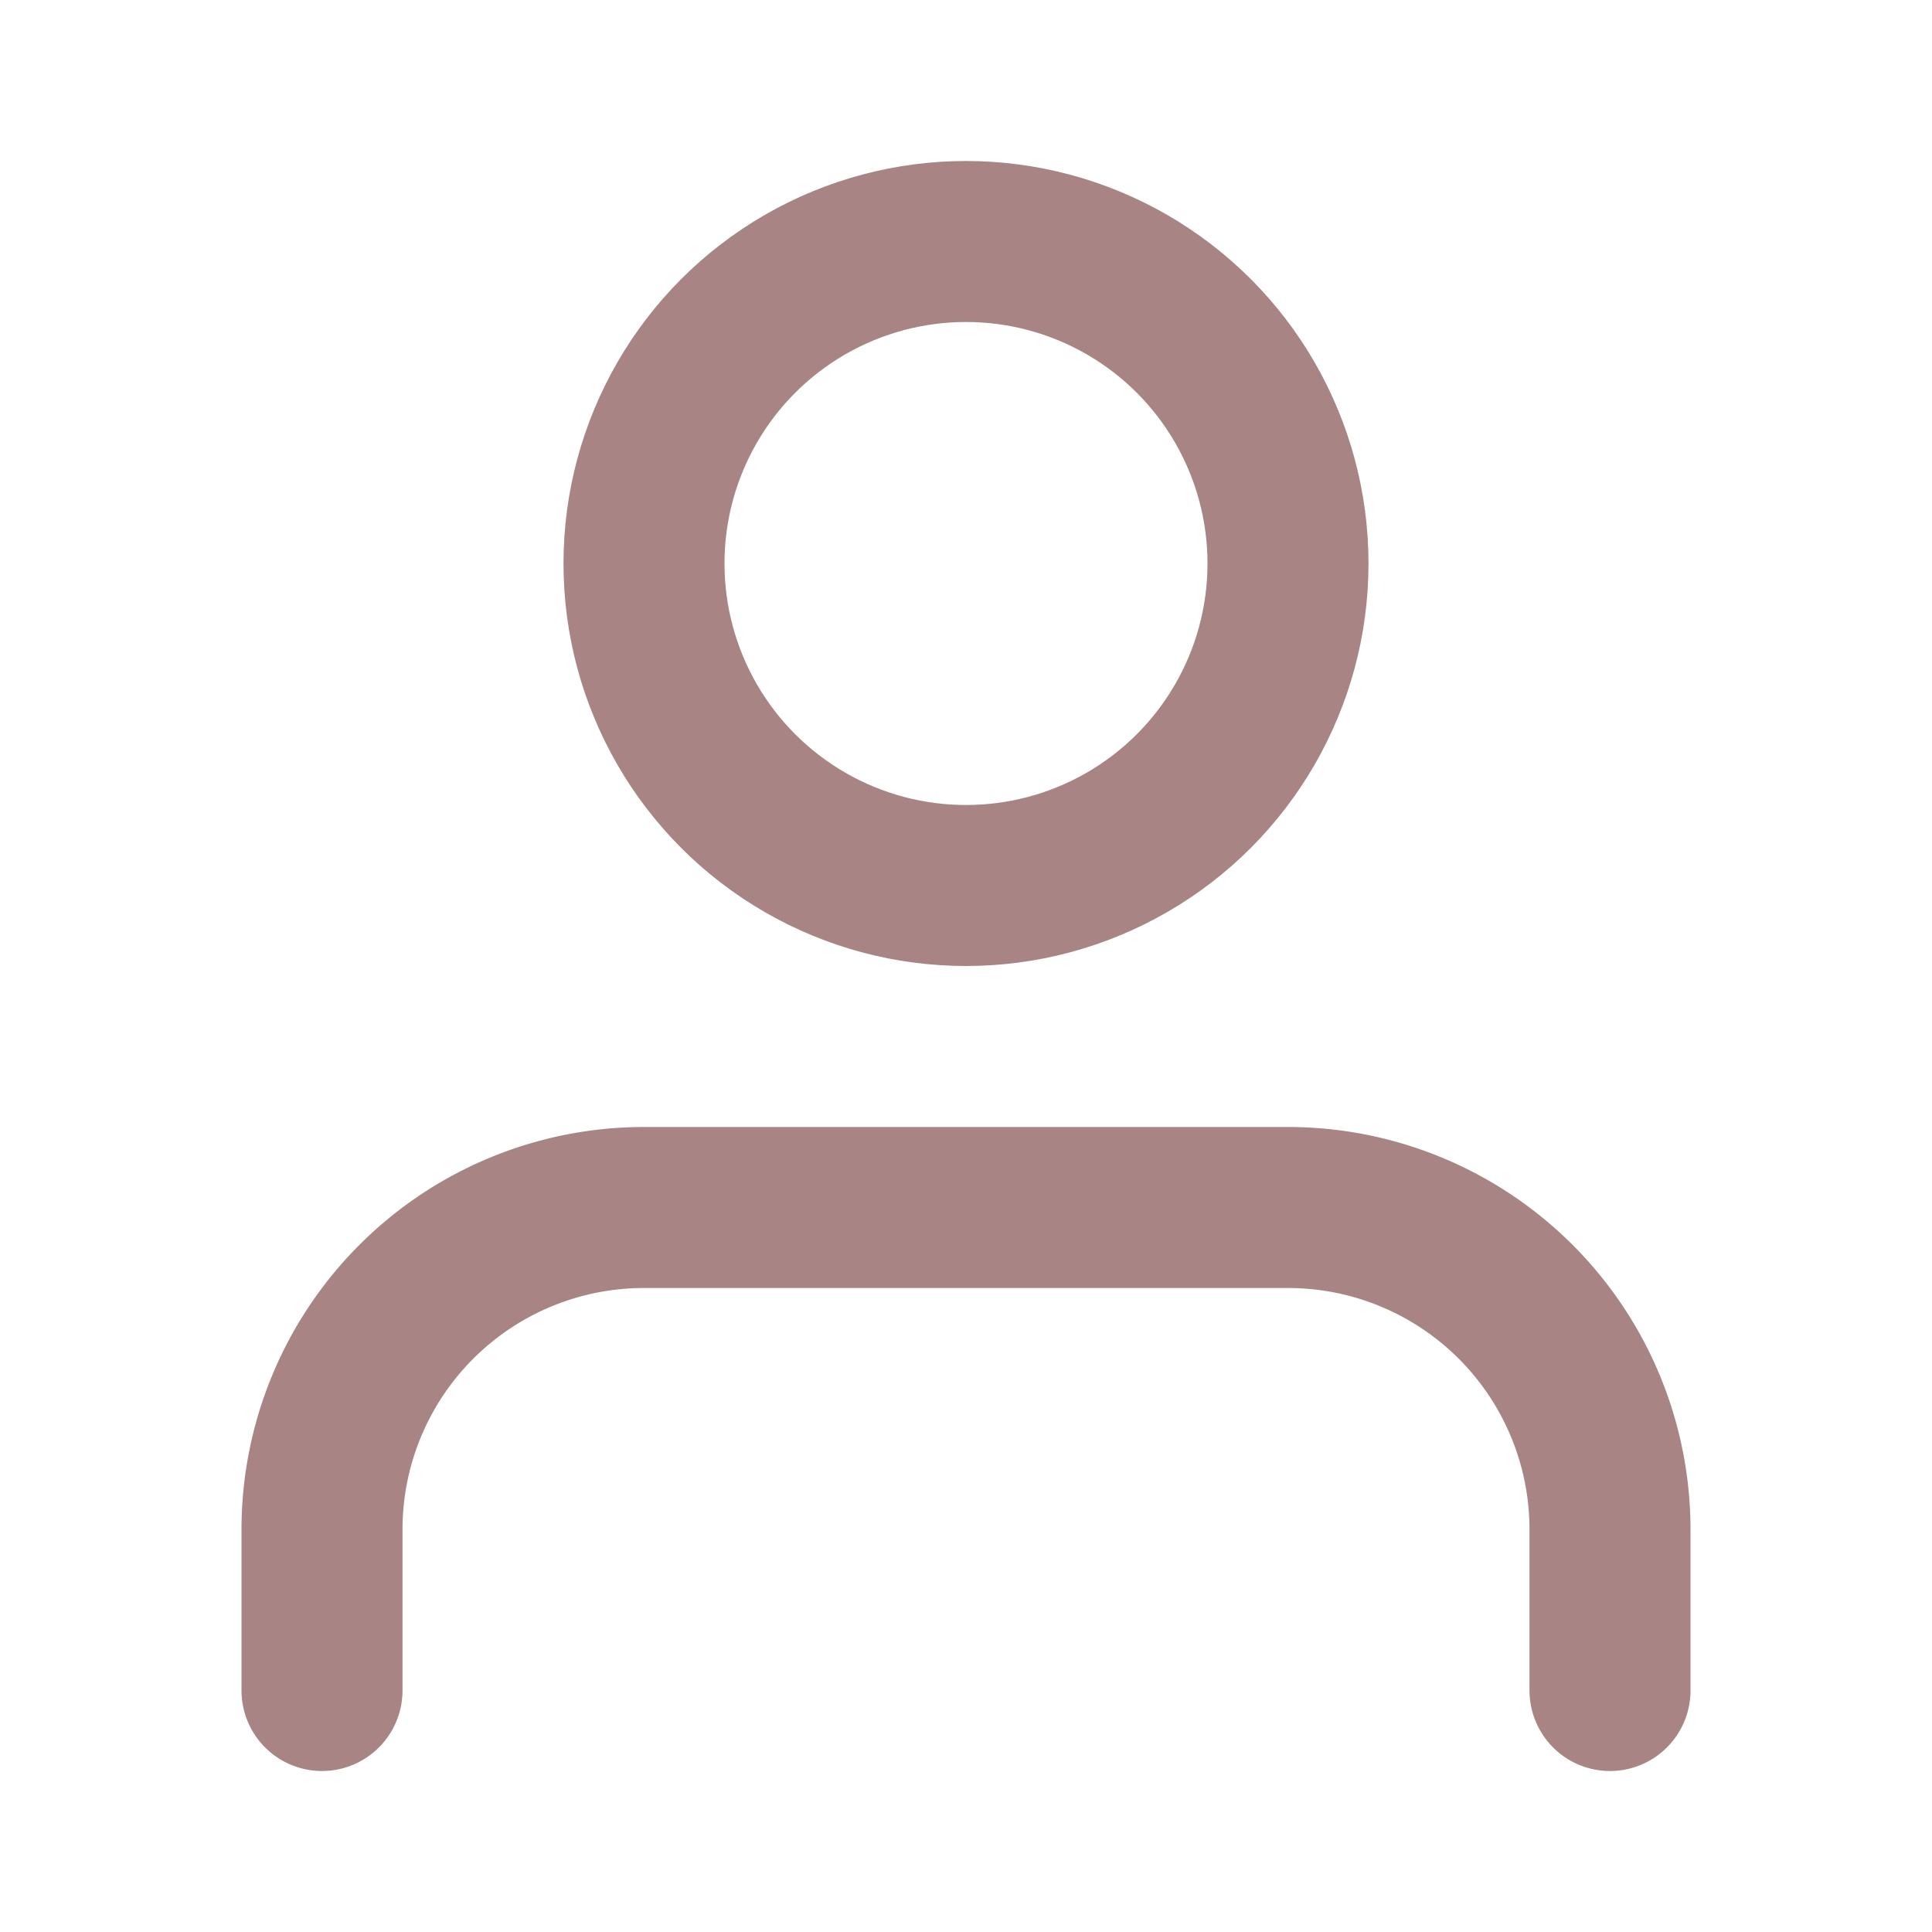 <svg xmlns="http://www.w3.org/2000/svg" width="20" height="20" viewBox="0 0 24 24" fill="none" stroke="#A98484" stroke-width="2" stroke-linecap="round" stroke-linejoin="round" class="feather feather-user"><path d="M20 21v-2a4 4 0 0 0-4-4H8a4 4 0 0 0-4 4v2"></path><circle cx="12" cy="7" r="4"></circle></svg>